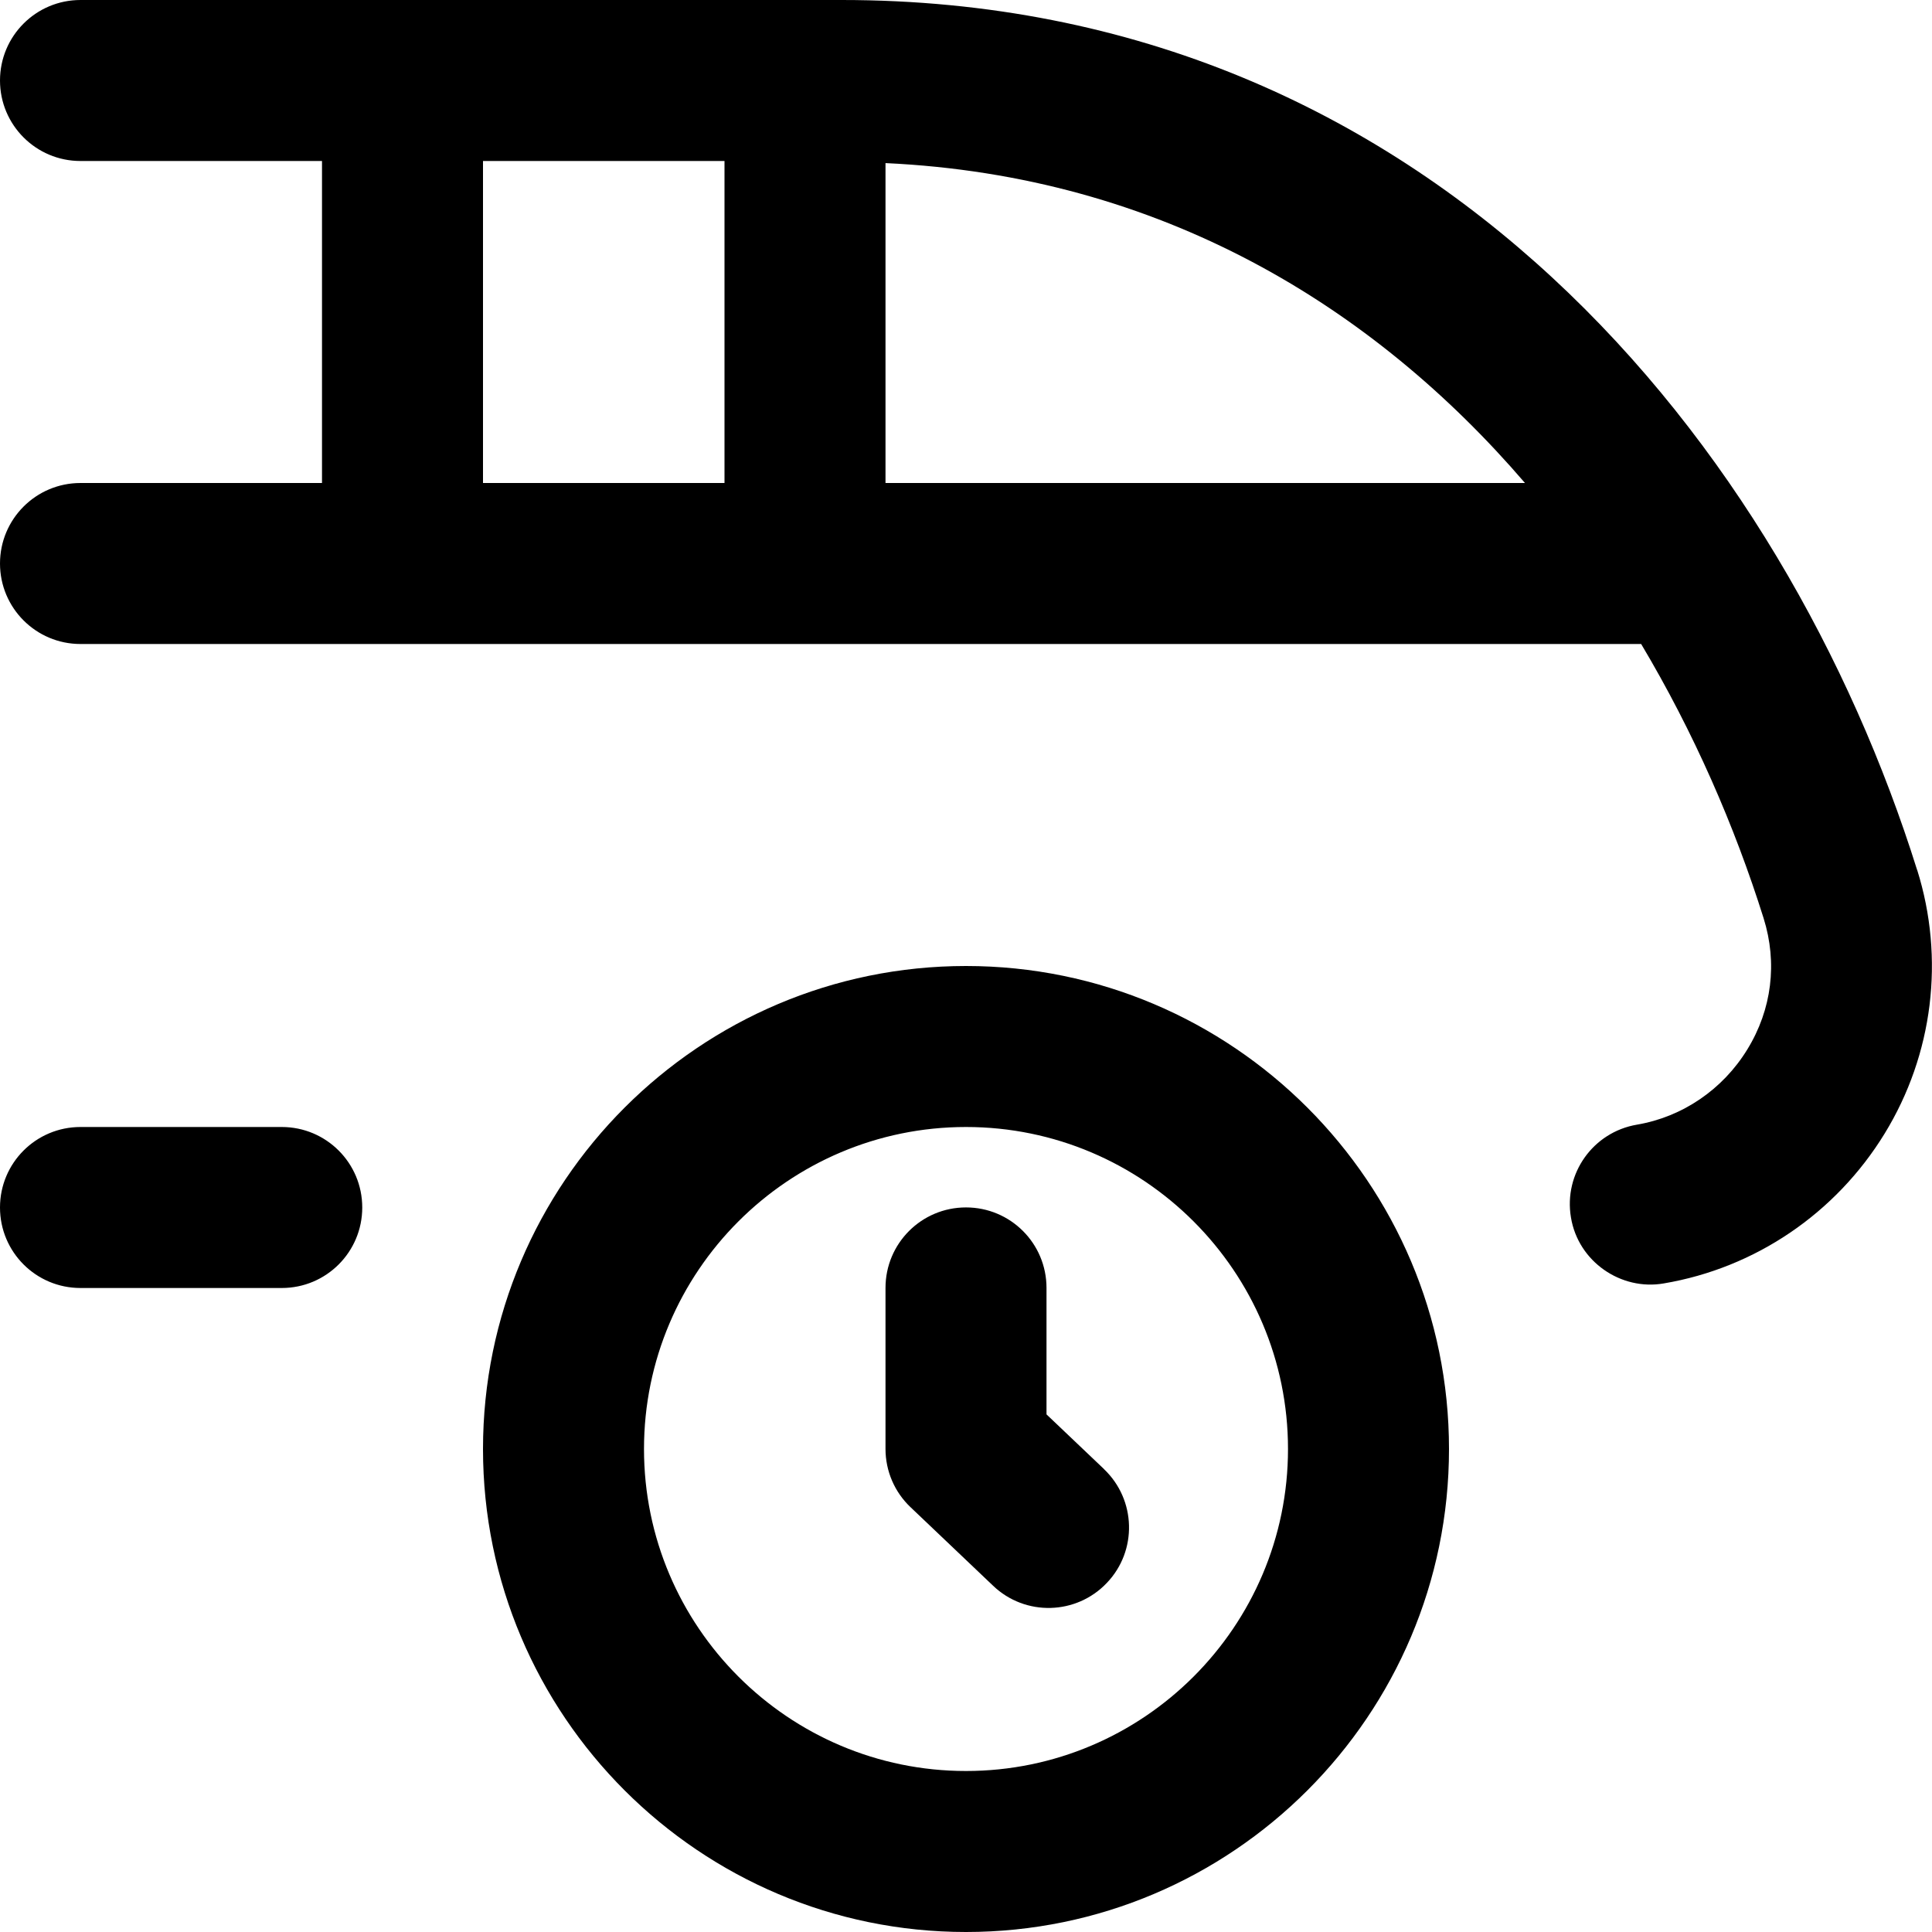 <svg id="Layer_1" viewBox="0 0 24 24" xmlns="http://www.w3.org/2000/svg" data-name="Layer 1"><path d="m12 12c-3.309 0-6 2.691-6 6s2.691 6 6 6 6-2.691 6-6-2.691-6-6-6zm0 10c-2.206 0-4-1.794-4-4s1.794-4 4-4 4 1.794 4 4-1.794 4-4 4zm1.714-3.75c.4.38.417 1.014.036 1.413-.38.401-1.014.417-1.413.036l-1.025-.975c-.199-.188-.312-.45-.312-.725v-2c0-.553.447-1 1-1s1 .447 1 1v1.571l.714.679zm-9.214-3.25c0 .553-.447 1-1 1h-2.5c-.553 0-1-.447-1-1s.447-1 1-1h2.5c.553 0 1 .447 1 1zm19.315-4.193c-1.637-5.224-6.006-10.807-13.36-10.807h-9.455c-.553 0-1 .448-1 1s.447 1 1 1h3v4h-3c-.553 0-1 .448-1 1s.447 1 1 1h19.387c.656 1.1 1.162 2.263 1.521 3.406.174.555.103 1.134-.202 1.63-.305.498-.806.839-1.372.935-.545.093-.911.608-.819 1.153.09.548.621.912 1.153.819 1.137-.192 2.137-.871 2.744-1.862.602-.982.749-2.175.404-3.274zm-17.815-8.807h3v4h-3zm5 4v-3.974c3.42.159 6.058 1.778 7.944 3.974z"/></svg>